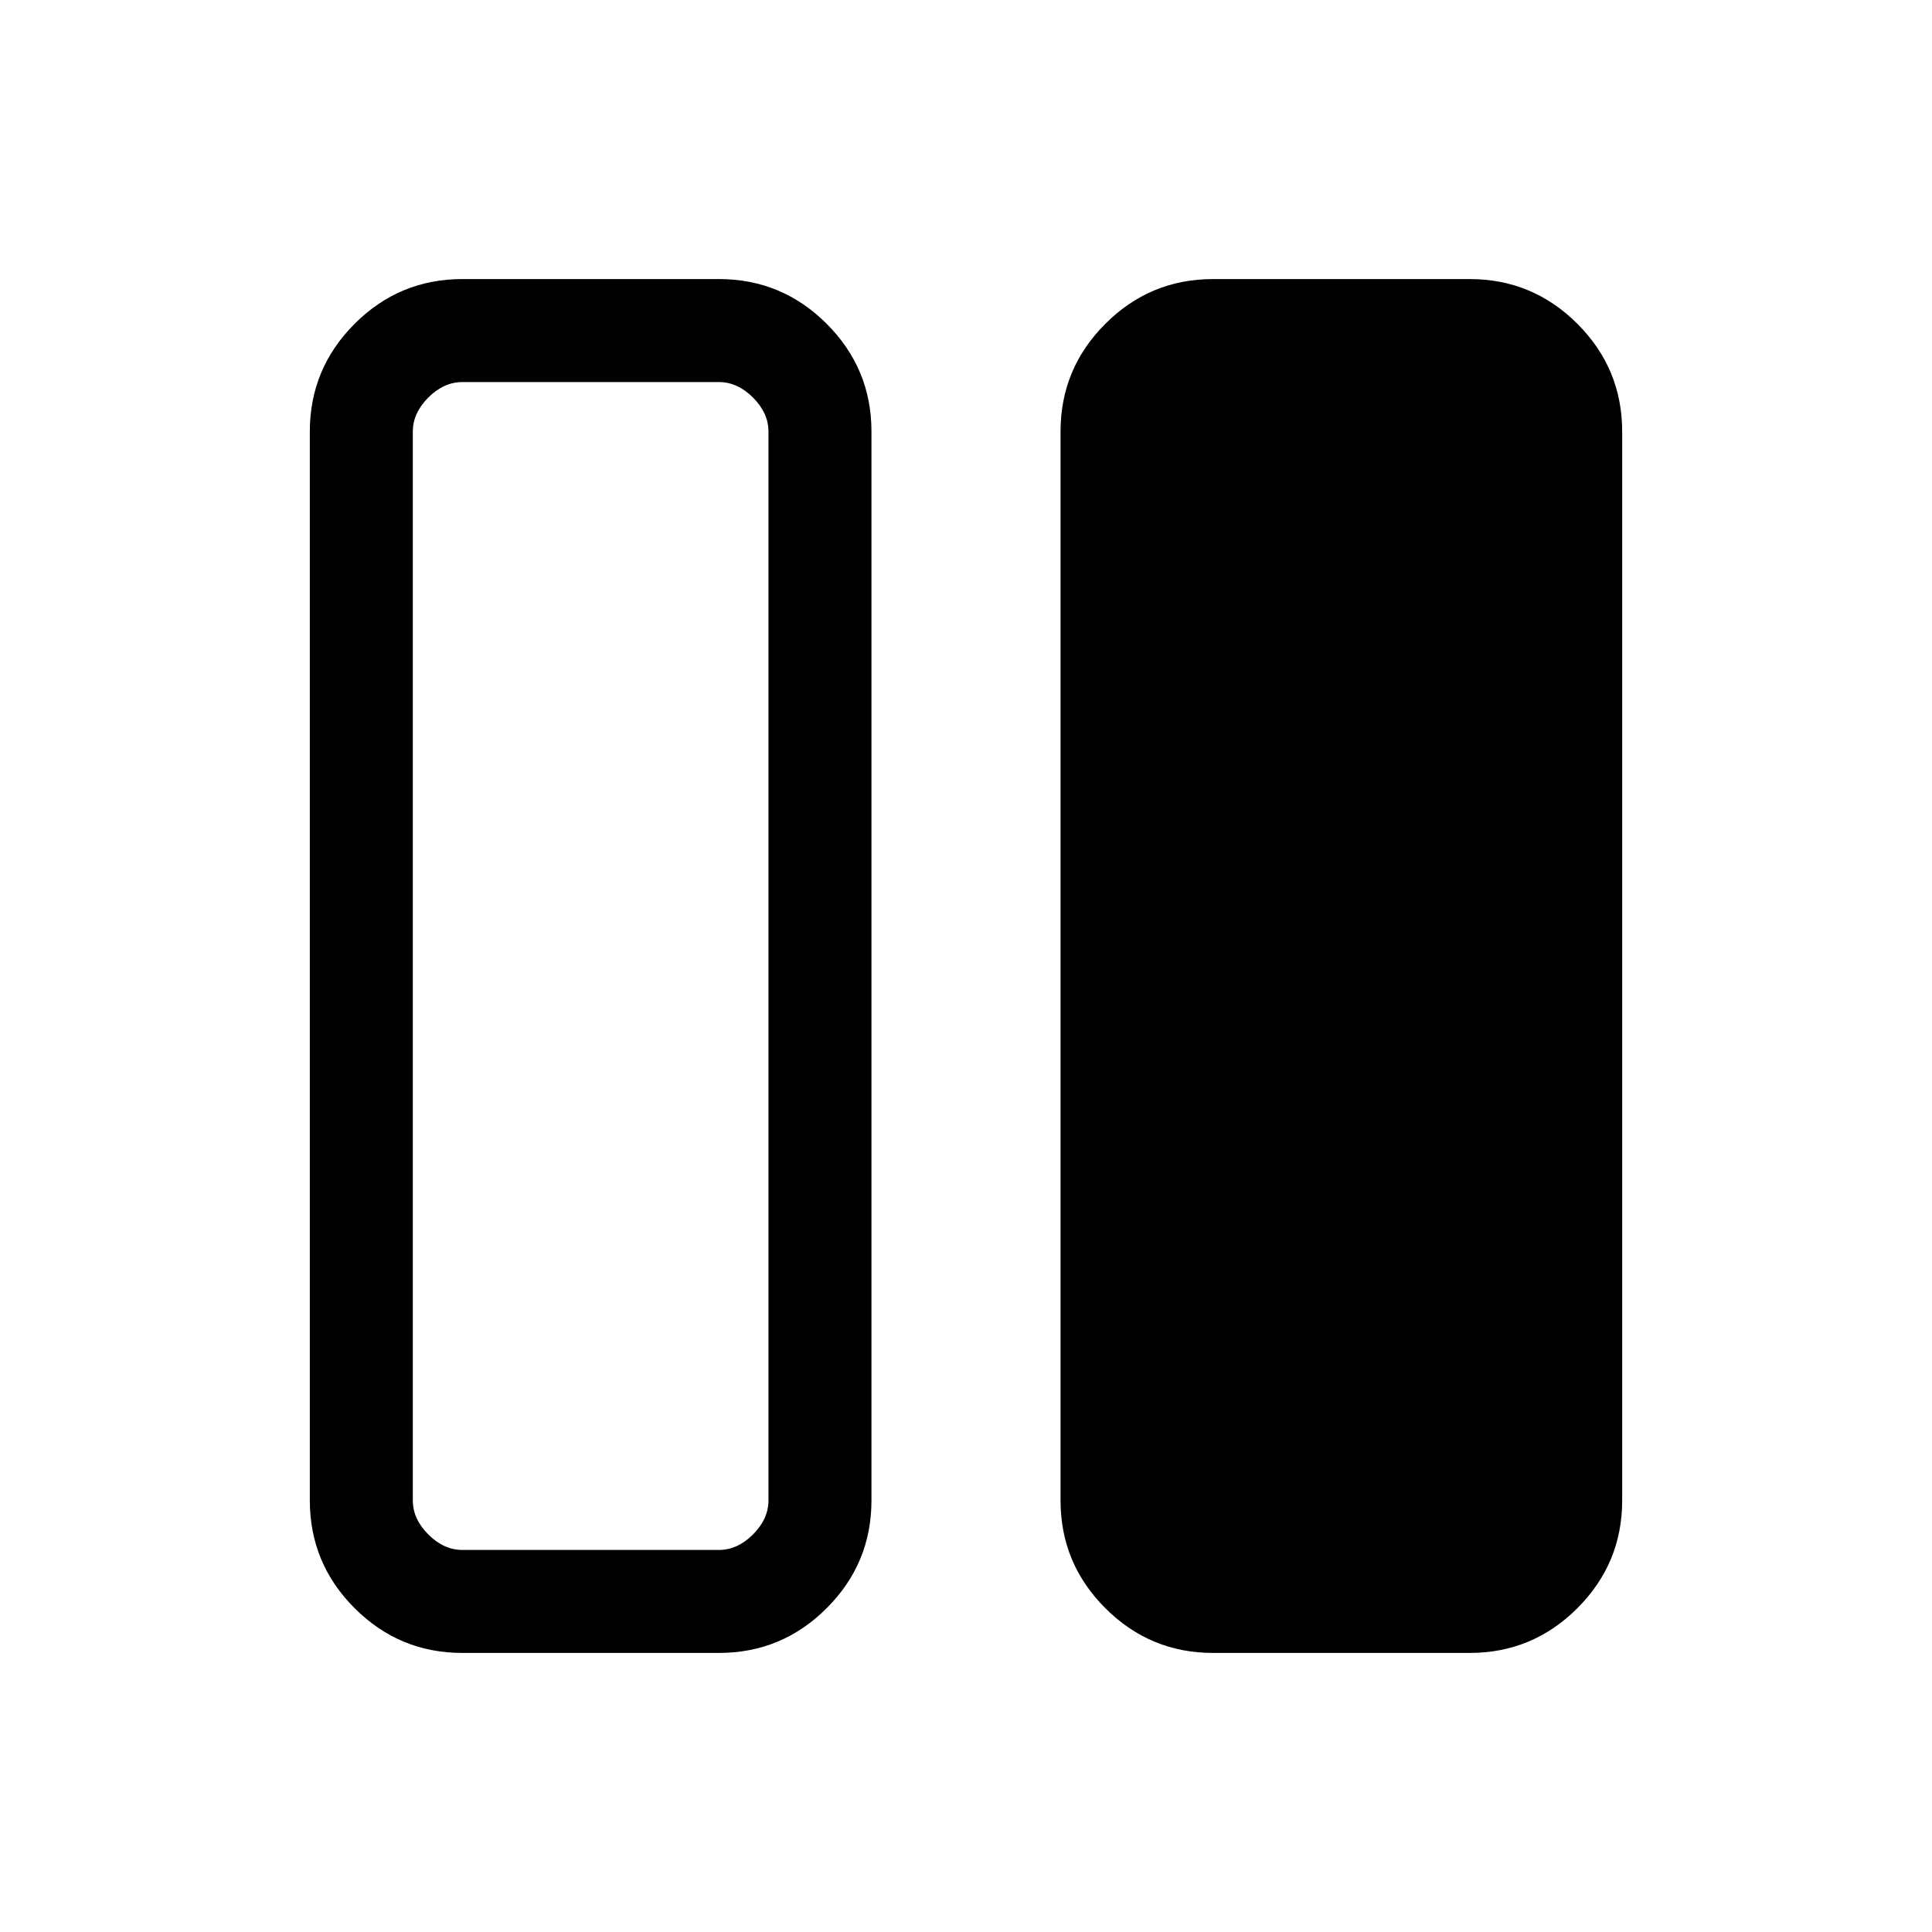 <svg xmlns="http://www.w3.org/2000/svg" height="40" viewBox="0 -960 960 960" width="40"><path d="M602.769-138.667q-31.302 0-53.548-22.246-22.247-22.246-22.247-53.548v-531.078q0-31.301 22.247-53.548 22.246-22.246 53.548-22.246h127.488q31.301 0 53.548 22.246 22.246 22.247 22.246 53.548v531.078q0 31.302-22.246 53.548-22.247 22.246-53.548 22.246H602.769Zm-373.026 0q-31.301 0-53.548-22.246-22.246-22.246-22.246-53.548v-531.078q0-31.301 22.246-53.548 22.247-22.246 53.548-22.246h127.488q31.302 0 53.548 22.246 22.247 22.247 22.247 53.548v531.078q0 31.302-22.247 53.548-22.246 22.246-53.548 22.246H229.743Zm-24.615-606.872v531.078q0 9.231 7.692 16.923 7.693 7.692 16.923 7.692h127.488q9.231 0 16.923-7.692 7.693-7.692 7.693-16.923v-531.078q0-9.23-7.693-16.923-7.692-7.692-16.923-7.692H229.743q-9.23 0-16.923 7.692-7.692 7.693-7.692 16.923Zm176.719 555.693H205.128 381.847Z"/></svg>